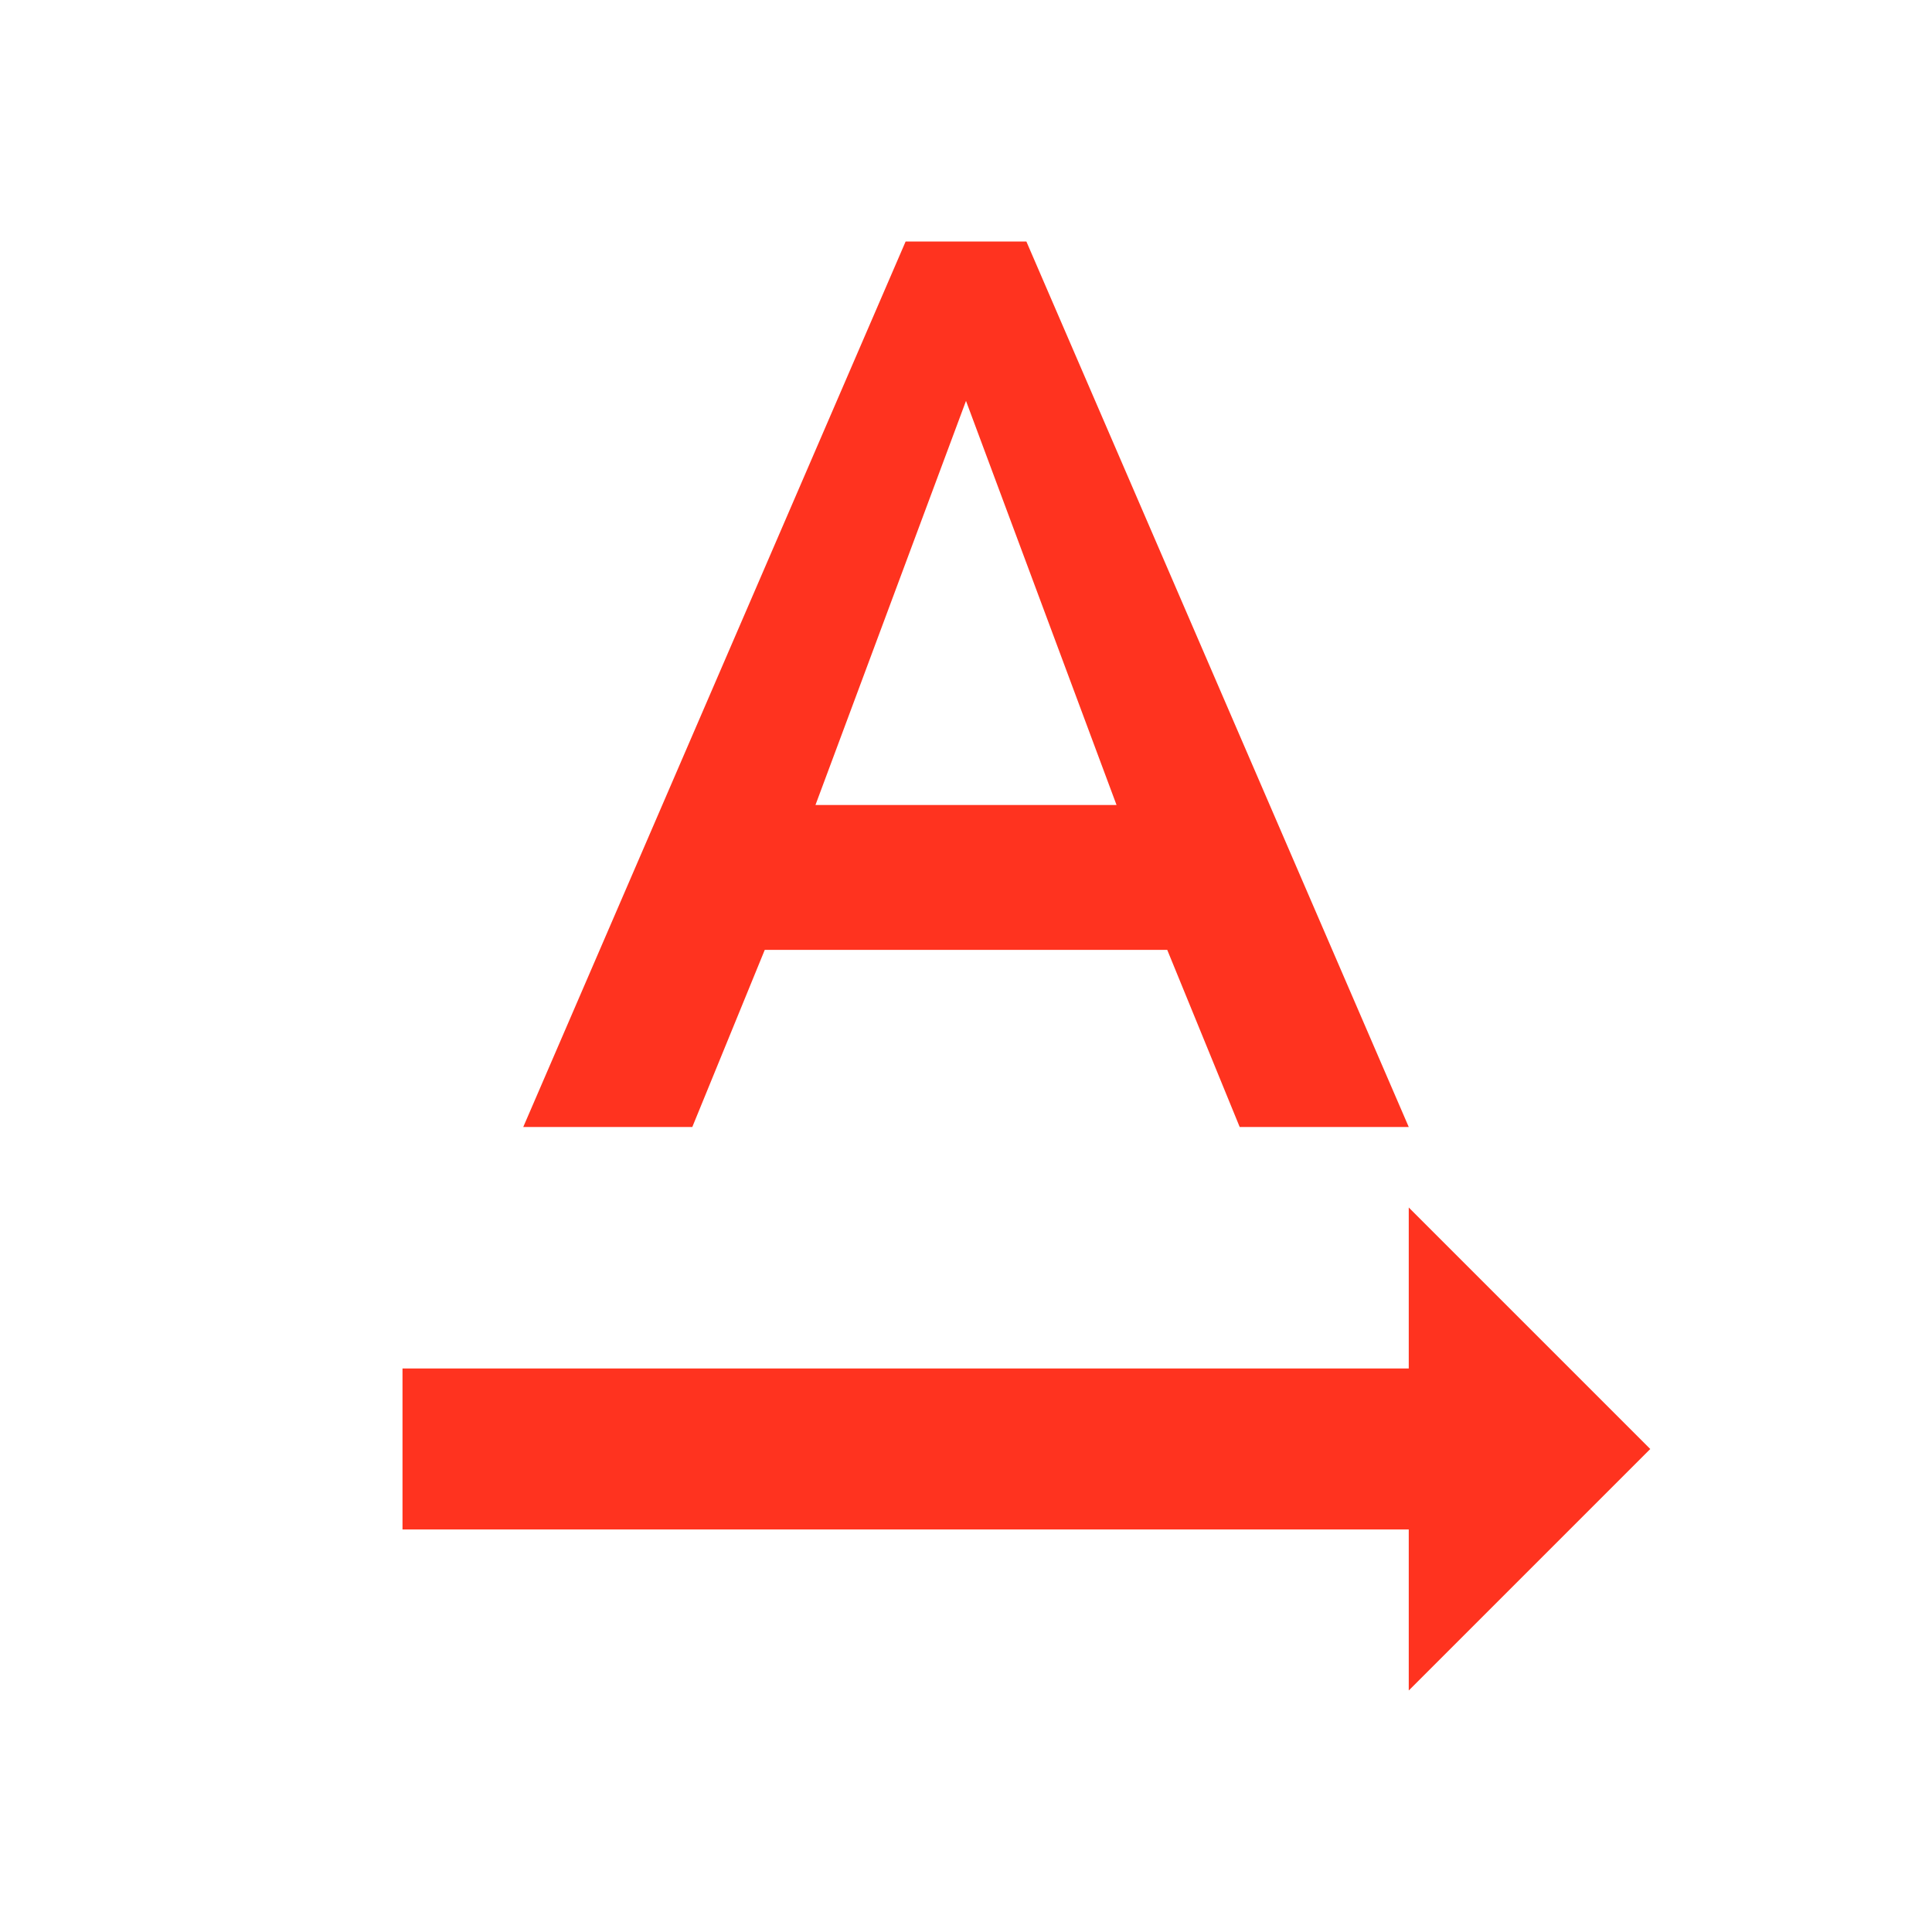 <svg fill="#FF331F" xmlns="http://www.w3.org/2000/svg" height="24" viewBox="0 0 24 24" width="24"><path d="M0 0h24v24H0z" fill="none"/><path d="M12.75 3h-1.5L6.5 14h2.1l.9-2.2h5l.9 2.2h2.1L12.75 3zm-2.62 7L12 4.98 13.87 10h-3.74zm10.37 8l-3-3v2H5v2h12.5v2l3-3z"/></svg>